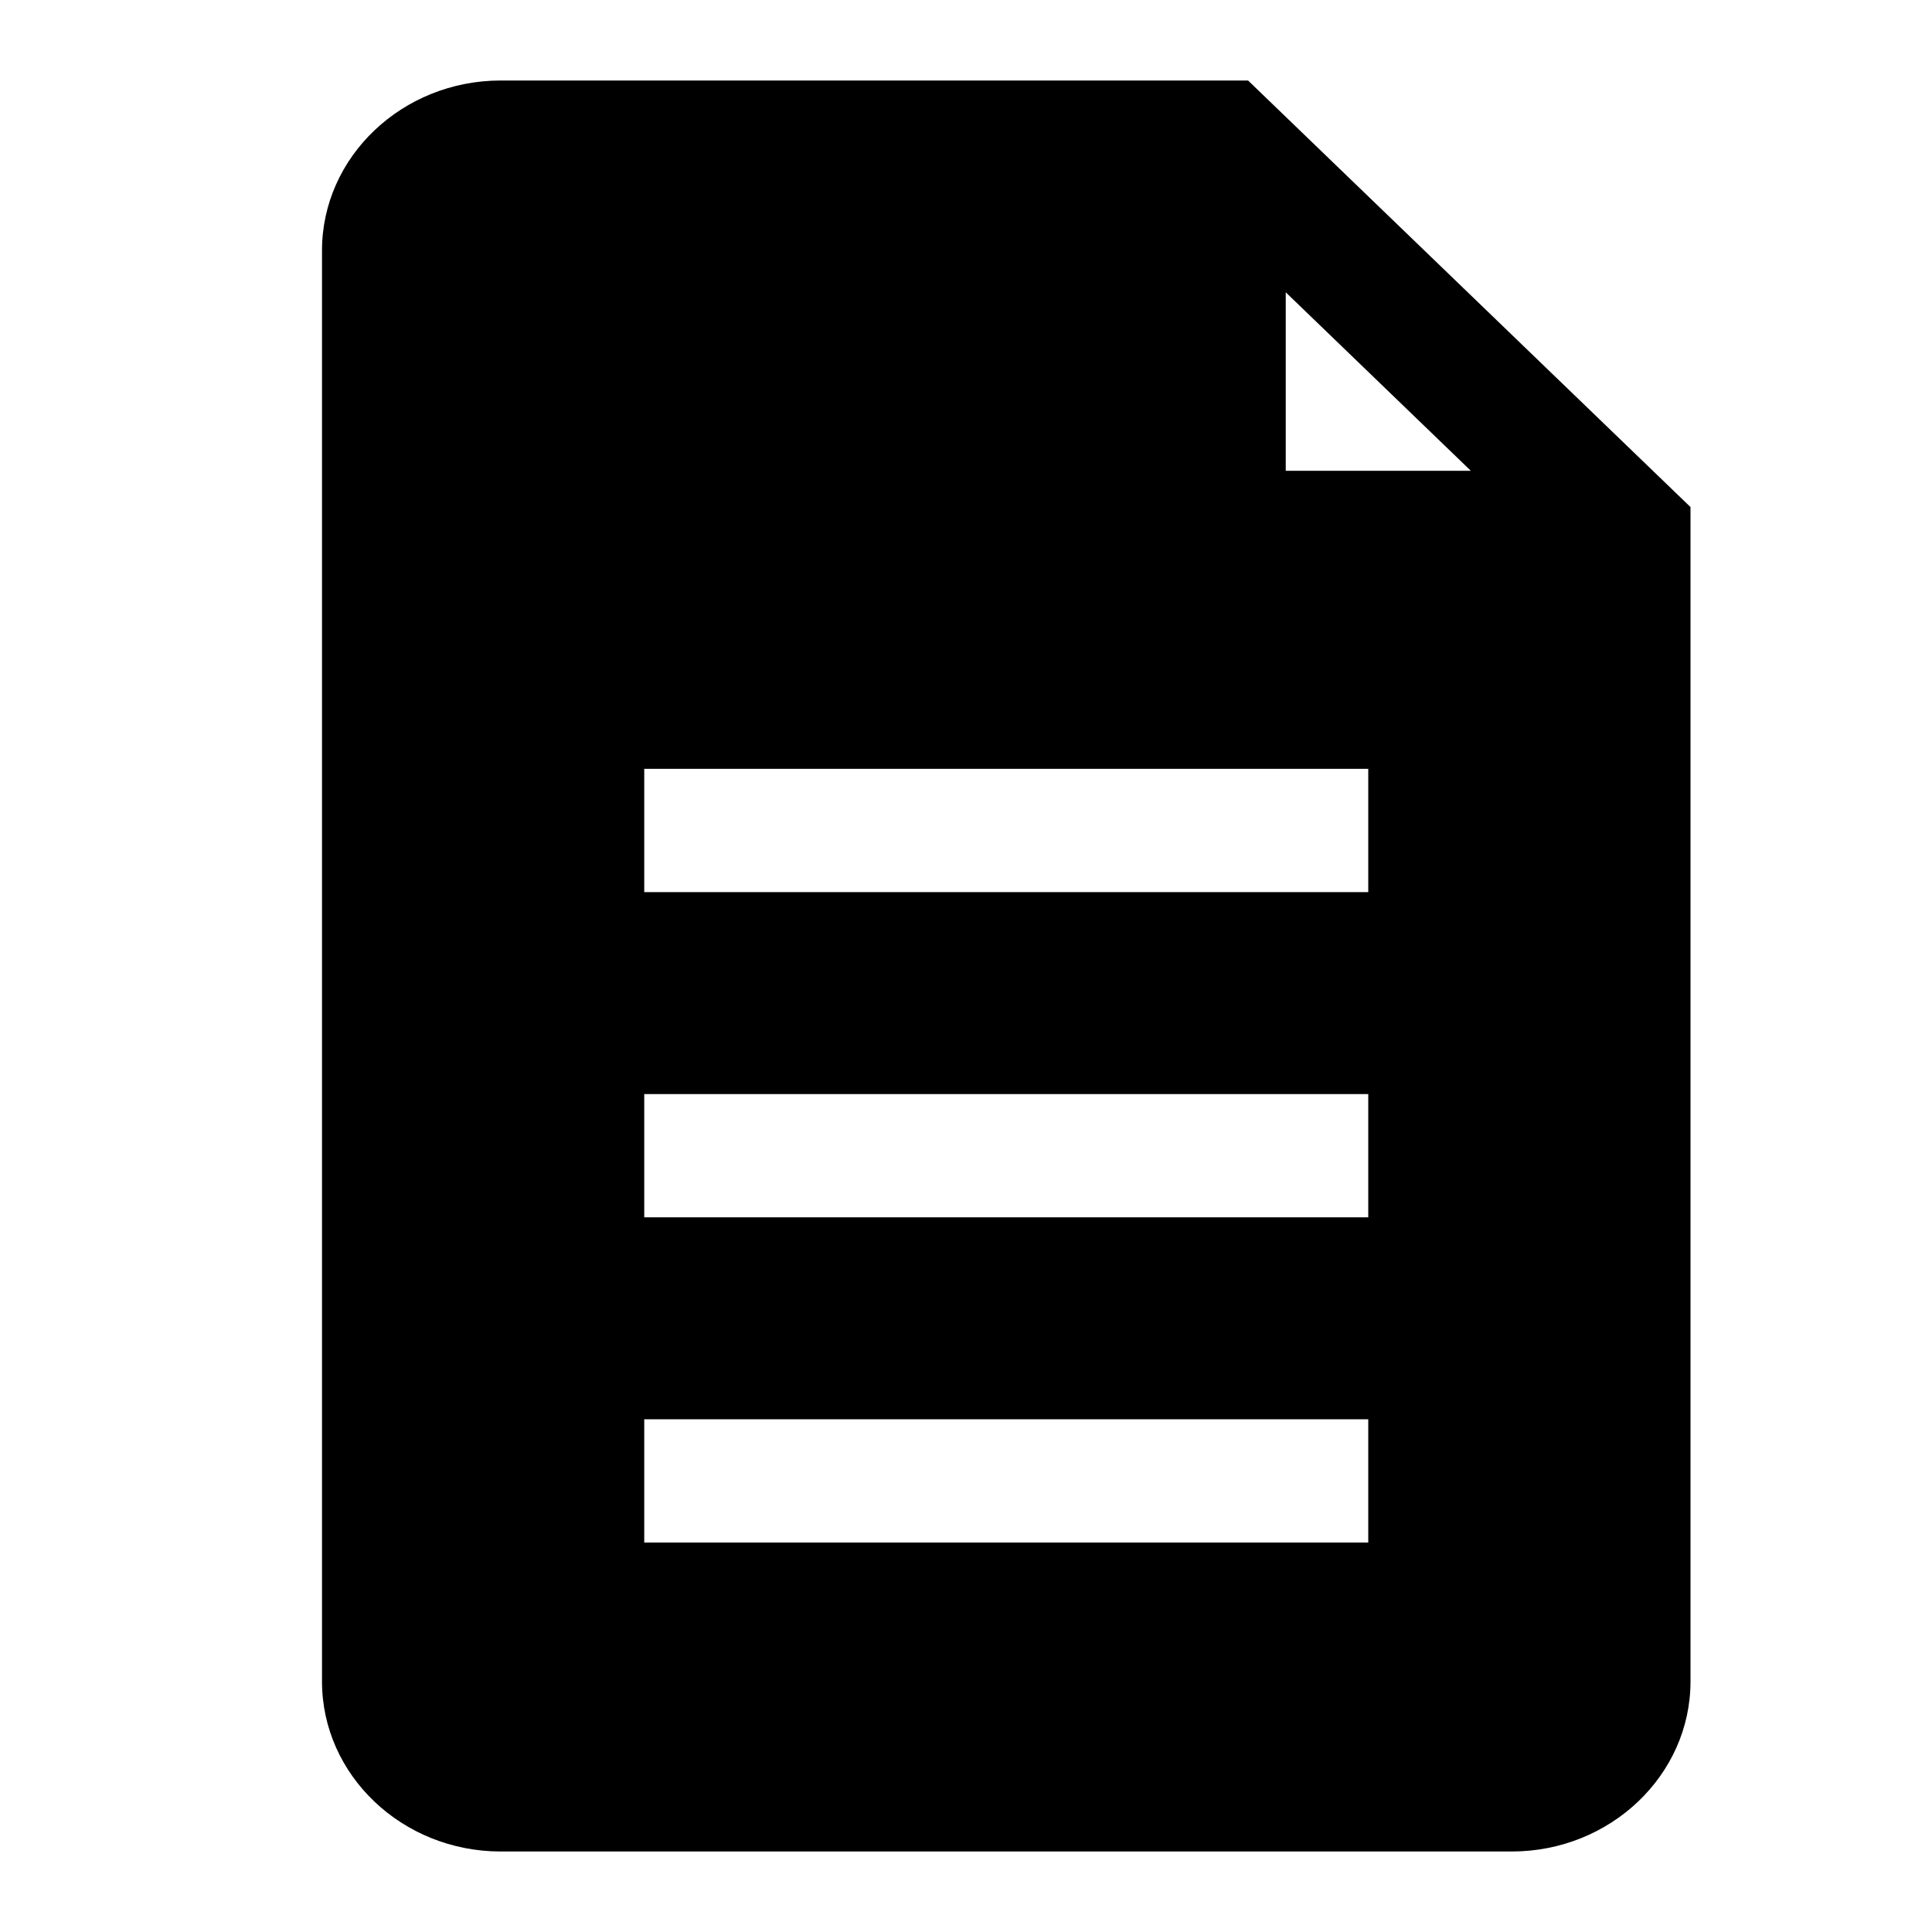 <?xml version="1.0" encoding="UTF-8"?>
<svg width="24px" height="24px" viewBox="0 0 24 24" version="1.1" xmlns="http://www.w3.org/2000/svg" xmlns:xlink="http://www.w3.org/1999/xlink">
    <!-- Generator: Sketch 48.1 (47250) - http://www.bohemiancoding.com/sketch -->
    <title>terms</title>
    <desc>Created with Sketch.</desc>
    <defs></defs>
    <g id="UI-Kit" stroke="none" stroke-width="1" fill="none" fill-rule="evenodd">
        <g id="terms" fill="#000000" fill-rule="nonzero">
            <path d="M15.504,1 L21,6.299 L21,20.888 C21,22.052 20.003,23 18.779,23 L6.221,23 C4.997,23 4,22.052 4,20.888 L4,3.112 C4,1.948 4.997,1 6.221,1 L15.504,1 Z M15.972,3.631 L15.972,5.848 L18.271,5.848 L15.972,3.631 Z M8.003,19.162 L16.997,19.162 L16.997,17.631 L8.003,17.631 L8.003,19.162 Z M8.003,15.122 L16.997,15.122 L16.997,13.591 L8.003,13.591 L8.003,15.122 Z M8.003,11.082 L16.997,11.082 L16.997,9.551 L8.003,9.551 L8.003,11.082 Z" id="Shape"></path>
        </g>
    </g>
</svg>